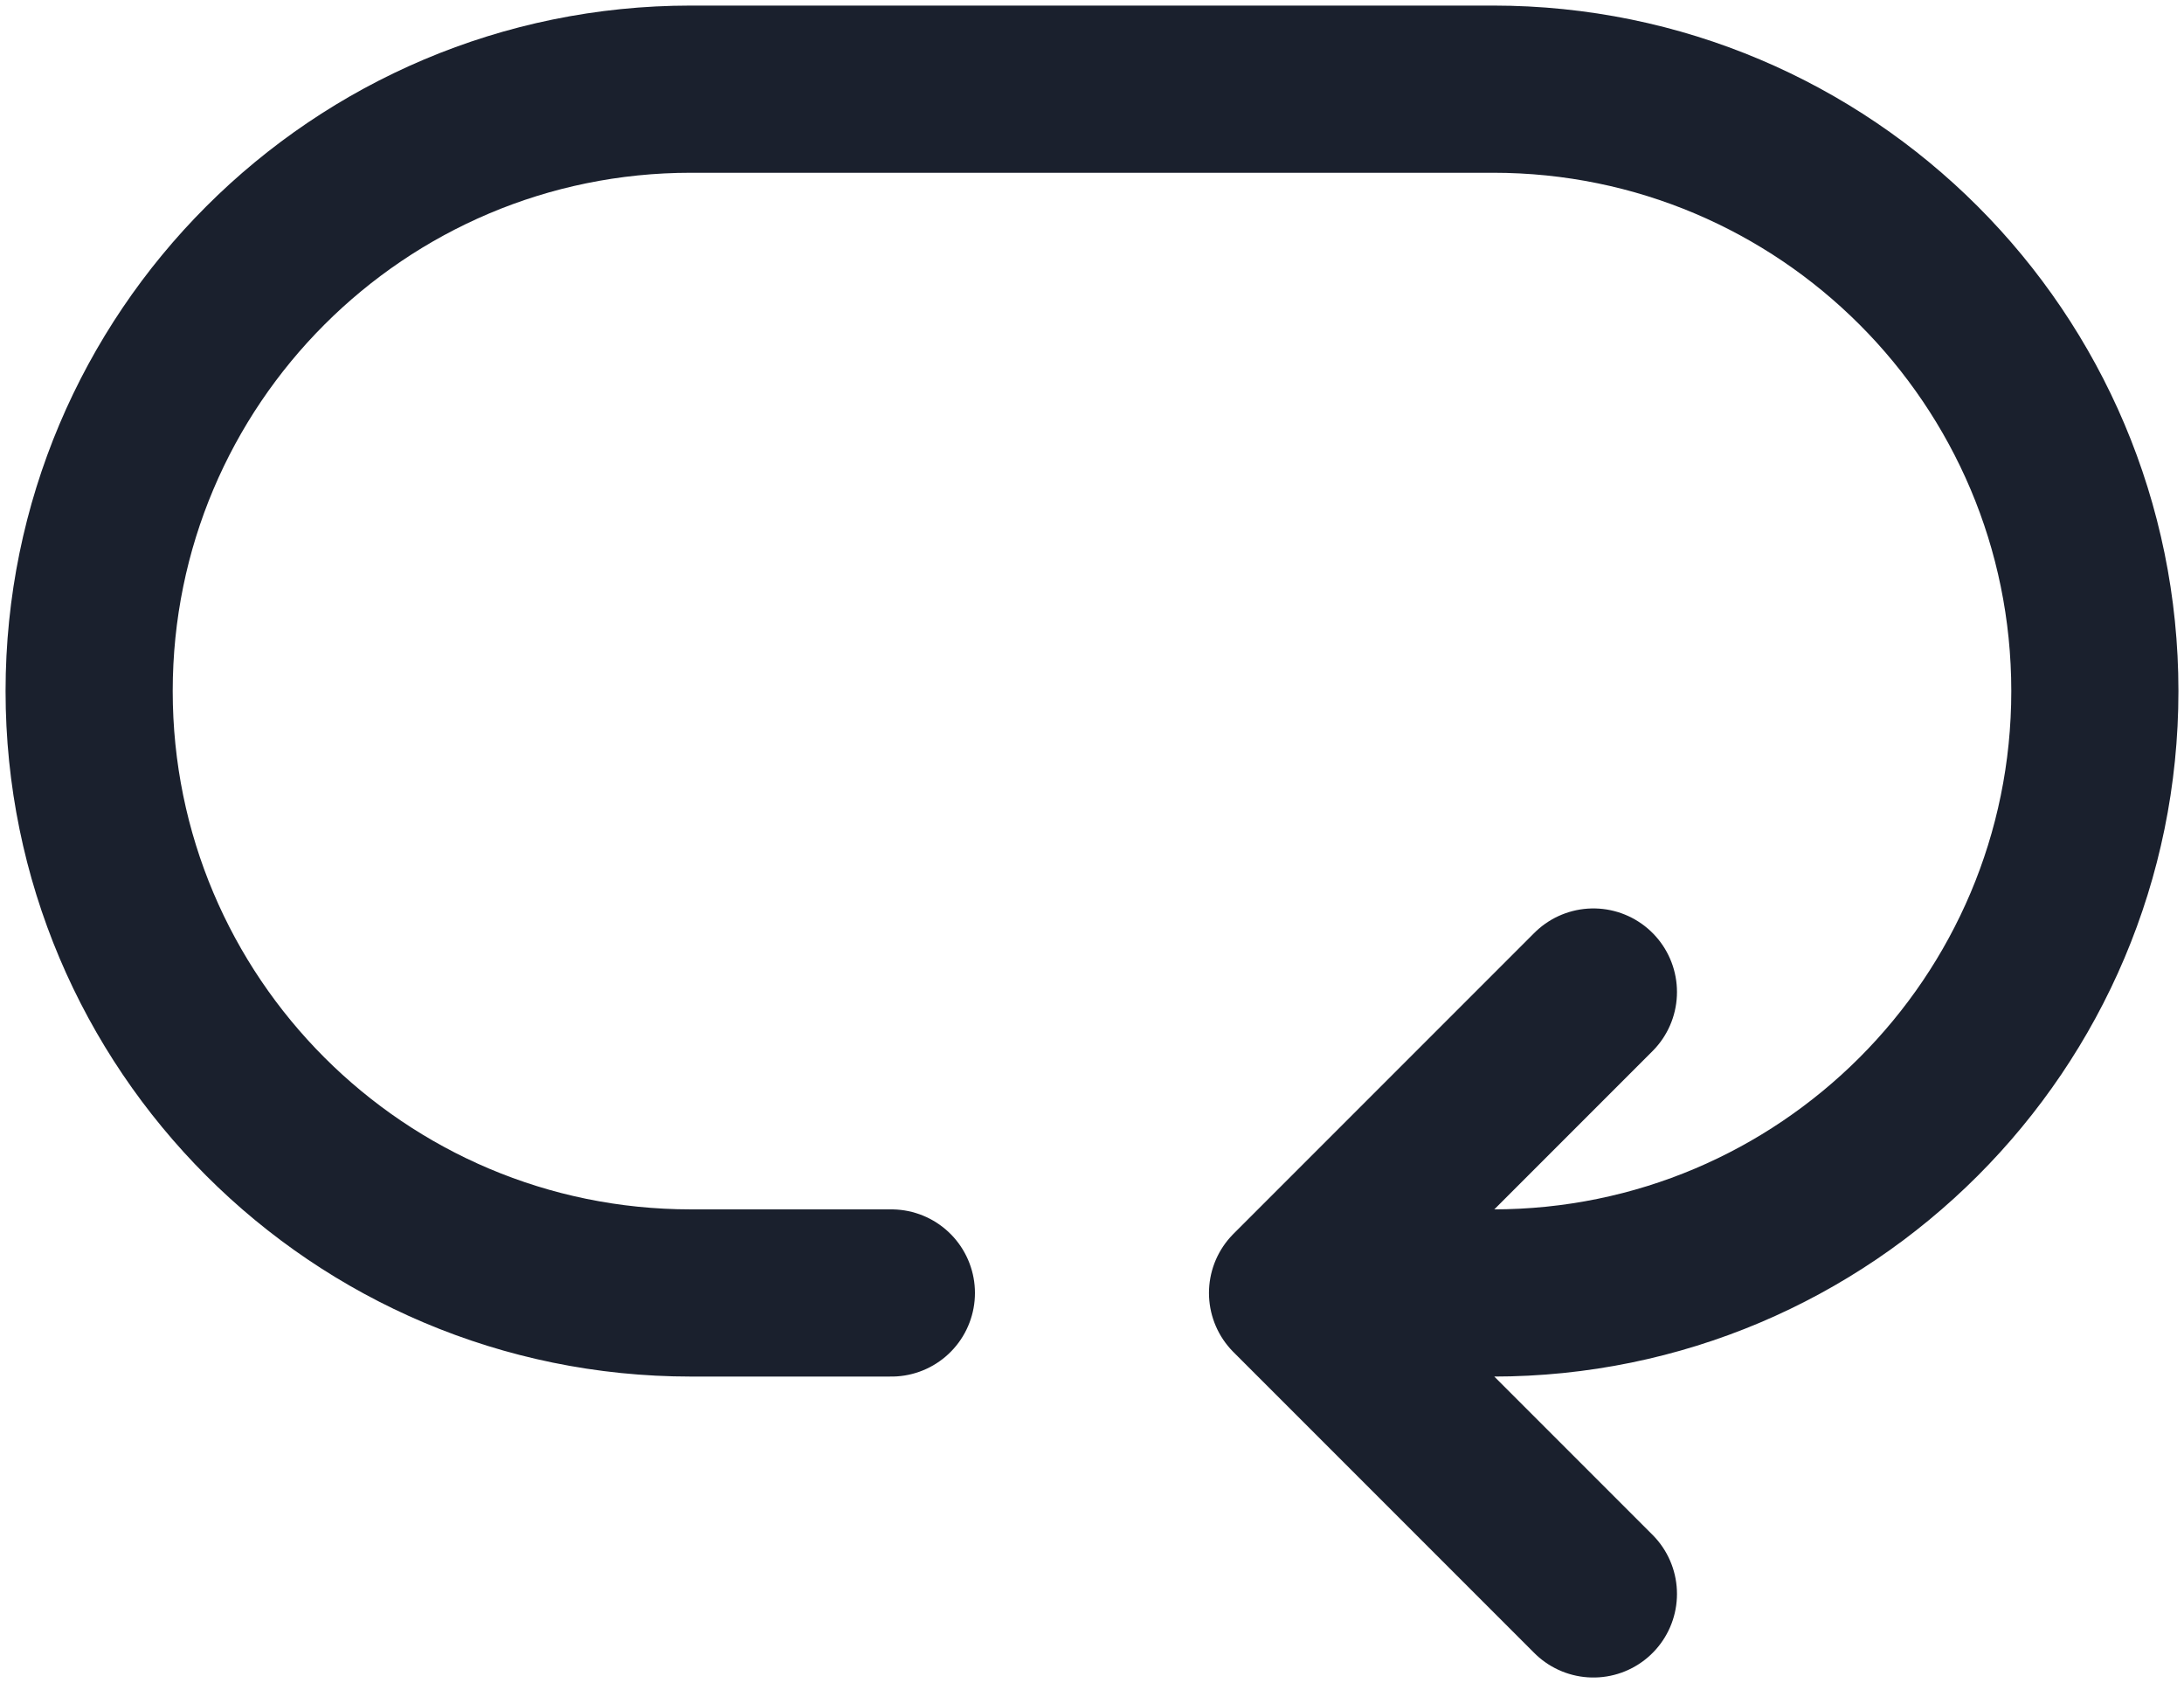 <svg width="196" height="151" viewBox="0 0 196 151" fill="none" xmlns="http://www.w3.org/2000/svg">
<path d="M79.995 116.005H62.002C32.178 116.005 8 91.827 8 62.002C8 32.178 32.178 8 62.002 8H133.998C163.822 8 188 32.178 188 62.002C188 91.827 163.822 116.005 133.998 116.005H115.997M115.997 116.005L142.998 143.006M115.997 116.005L142.998 89.004" stroke="#1A202D" stroke-width="15" stroke-linecap="round" stroke-linejoin="round"/>
</svg>
